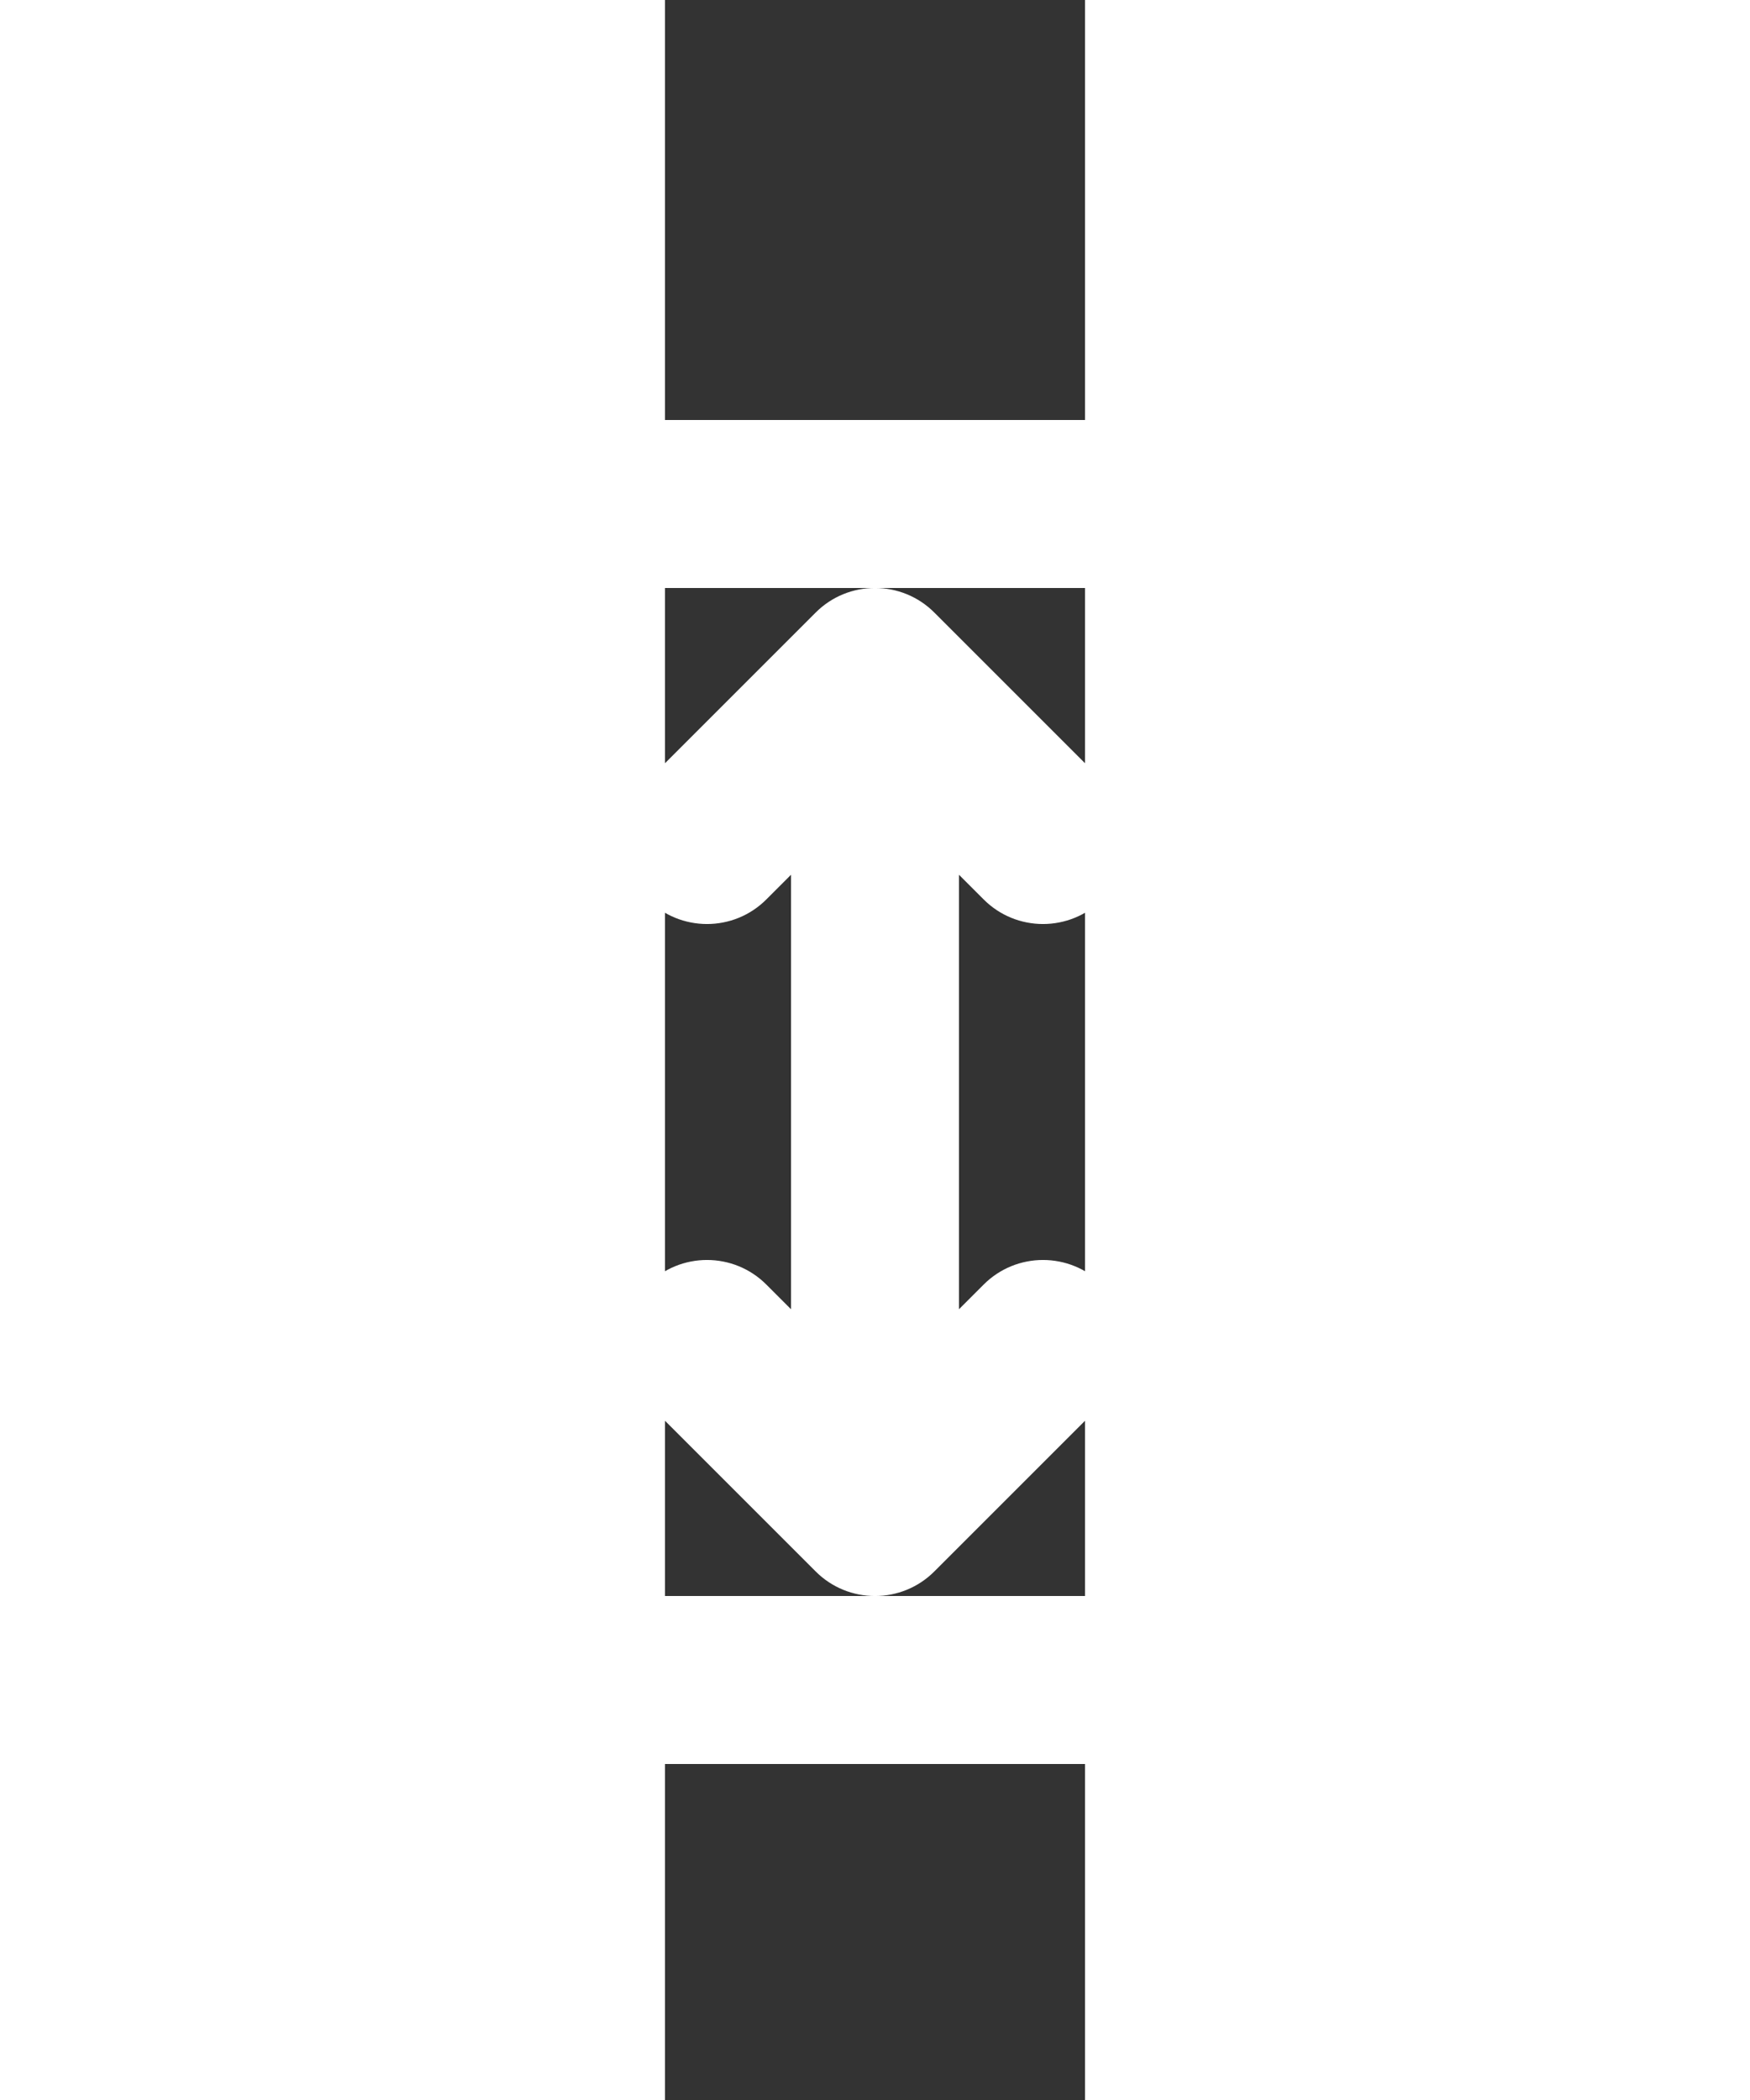 <svg width="500" height="600" viewBox="9.5 23 5 25" version="1.1" xmlns="http://www.w3.org/2000/svg" xmlns:xlink="http://www.w3.org/1999/xlink">
    <rect x="9.5" y="23" width="5" height="25" fill="#333333" stroke="none"/>
    <g id="Rent" stroke="none" stroke-width="1" fill="none" fill-rule="evenodd">
        <g id="Group-23" transform="translate(0, 24)">
            <rect id="Rectangle-" x="0" y="0" width="24" height="24"></rect>
            <g id="Group-7" transform="translate(5, 4)" fill="#FFFFFF" fill-rule="nonzero">
                <path d="M13,2 C13.552,2 14,1.552 14,1 C14,0.448 13.552,0 13,0 L1,0 C0.448,0 0,0.448 0,1 C0,1.552 0.448,2 1,2 L13,2 Z" id="Stroke-18"></path>
                <path d="M13,16 C13.552,16 14,15.552 14,15 C14,14.448 13.552,14 13,14 L1,14 C0.448,14 0,14.448 0,15 C0,15.552 0.448,16 1,16 L13,16 Z" id="Stroke-19"></path>
                <path d="M6,12 C6,12.552 6.448,13 7,13 C7.552,13 8,12.552 8,12 L8,4 C8,3.448 7.552,3 7,3 C6.448,3 6,3.448 6,4 L6,12 Z" id="Stroke-22"></path>
                <path d="M7.707,3.707 L6.293,3.707 L8.293,5.707 C8.683,6.098 9.317,6.098 9.707,5.707 C10.098,5.317 10.098,4.683 9.707,4.293 L7.707,2.293 C7.317,1.902 6.683,1.902 6.293,2.293 L4.293,4.293 C3.902,4.683 3.902,5.317 4.293,5.707 C4.683,6.098 5.317,6.098 5.707,5.707 L7.707,3.707 Z" id="Stroke-23"></path>
                <path d="M6.293,12.293 L7.707,12.293 L5.707,10.293 C5.317,9.902 4.683,9.902 4.293,10.293 C3.902,10.683 3.902,11.317 4.293,11.707 L6.293,13.707 C6.683,14.098 7.317,14.098 7.707,13.707 L9.707,11.707 C10.098,11.317 10.098,10.683 9.707,10.293 C9.317,9.902 8.683,9.902 8.293,10.293 L6.293,12.293 Z" id="Stroke-24"></path>
            </g>
        </g>
    </g>
</svg>
